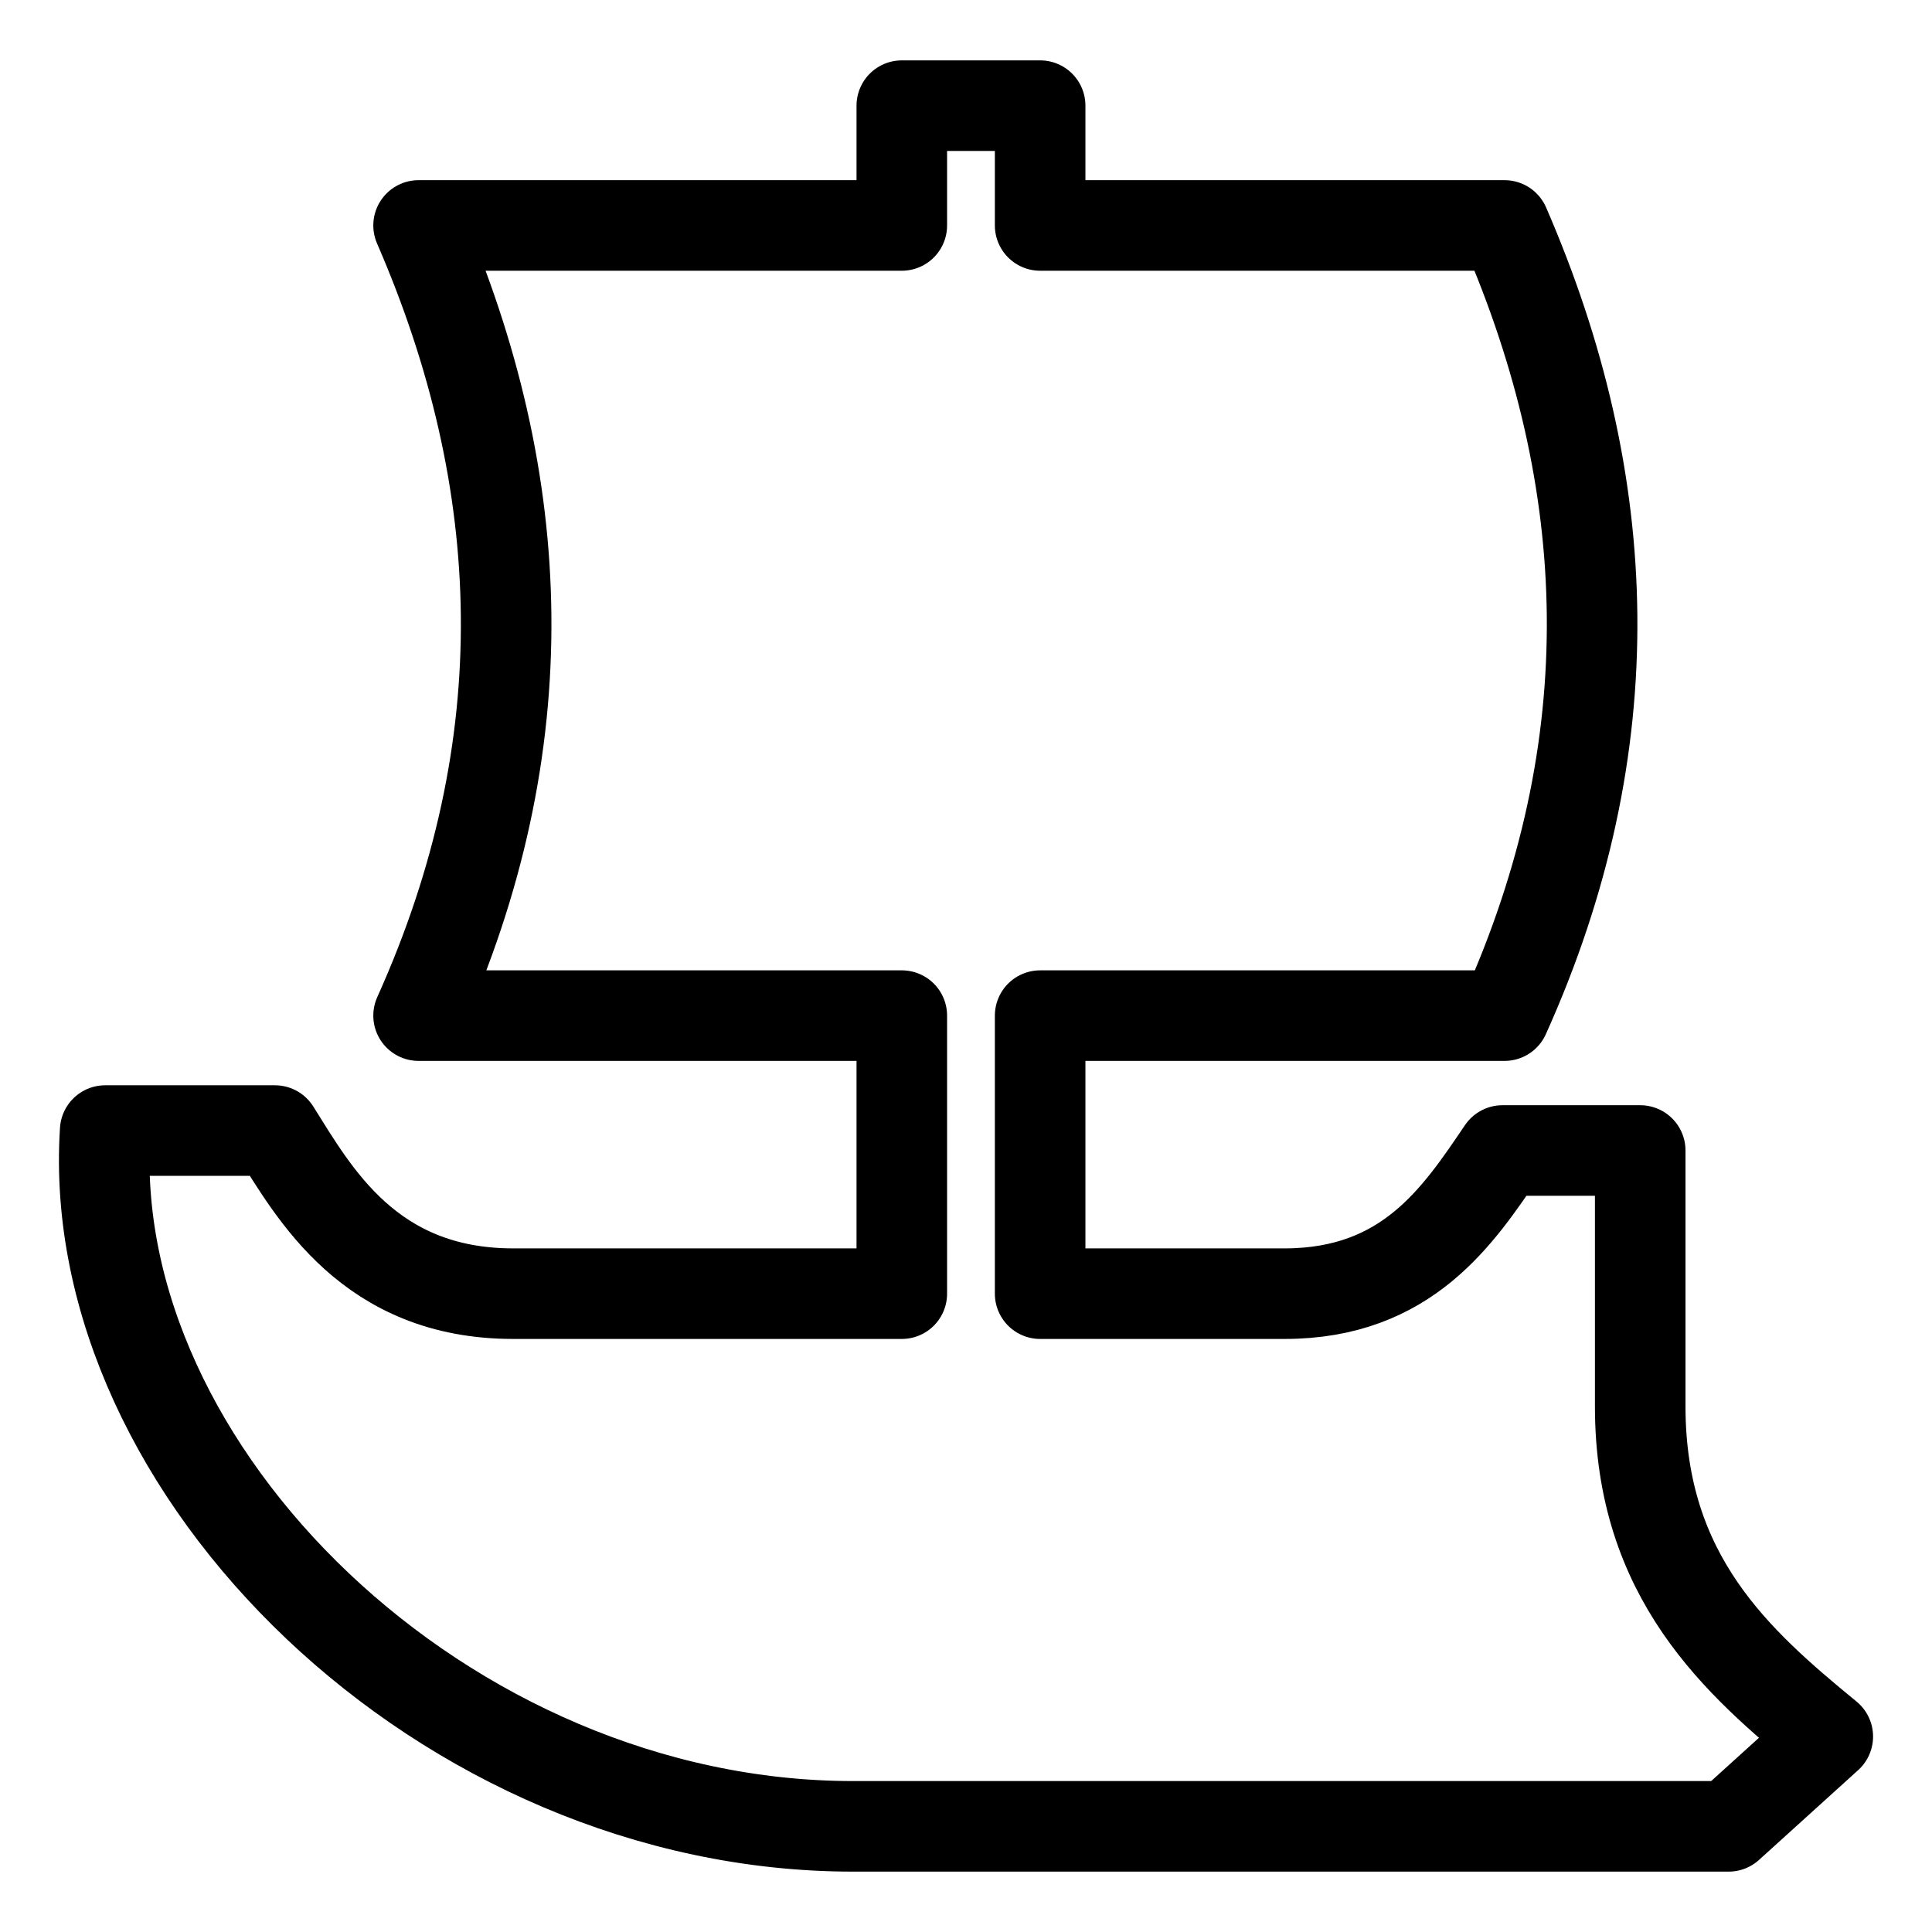<?xml version="1.0" encoding="UTF-8" standalone="no"?>
<!-- Uploaded to: SVG Repo, www.svgrepo.com, Generator: SVG Repo Mixer Tools -->

<svg
   width="512"
   height="512"
   viewBox="0 0 327.68 327.68"
   version="1.1"
   id="svg4"
   xml:space="preserve"
   xmlns="http://www.w3.org/2000/svg"
   xmlns:svg="http://www.w3.org/2000/svg"><defs
     id="defs8" /><path
     id="path2695"
     style="fill:none;fill-rule:evenodd;stroke:#000000;stroke-width:15.36;stroke-linecap:round;stroke-linejoin:round;stroke-dasharray:none"
     d="M 152.952,17.92 V 38.238 H 70.995 c 18.929,43.582 20.657,88.154 0,134.018 h 81.957 v 47.158 H 87.04 c -24.385,0 -33.744,-17.075 -40.411,-27.663 H 17.84 C 14.1,249.5 75.431,309.76 144.687,309.76 h 148.5 l 16.818,-15.231 c -15.359,-12.604 -31.814,-27.067 -31.814,-55.994 v -43.403 h -23.359 c -7.449,10.993 -16.126,24.282 -36.969,24.282 h -41.448 v -47.158 h 78.766 c 20.657,-45.865 18.929,-90.436 0,-134.018 H 176.415 V 17.92 Z" /></svg>
